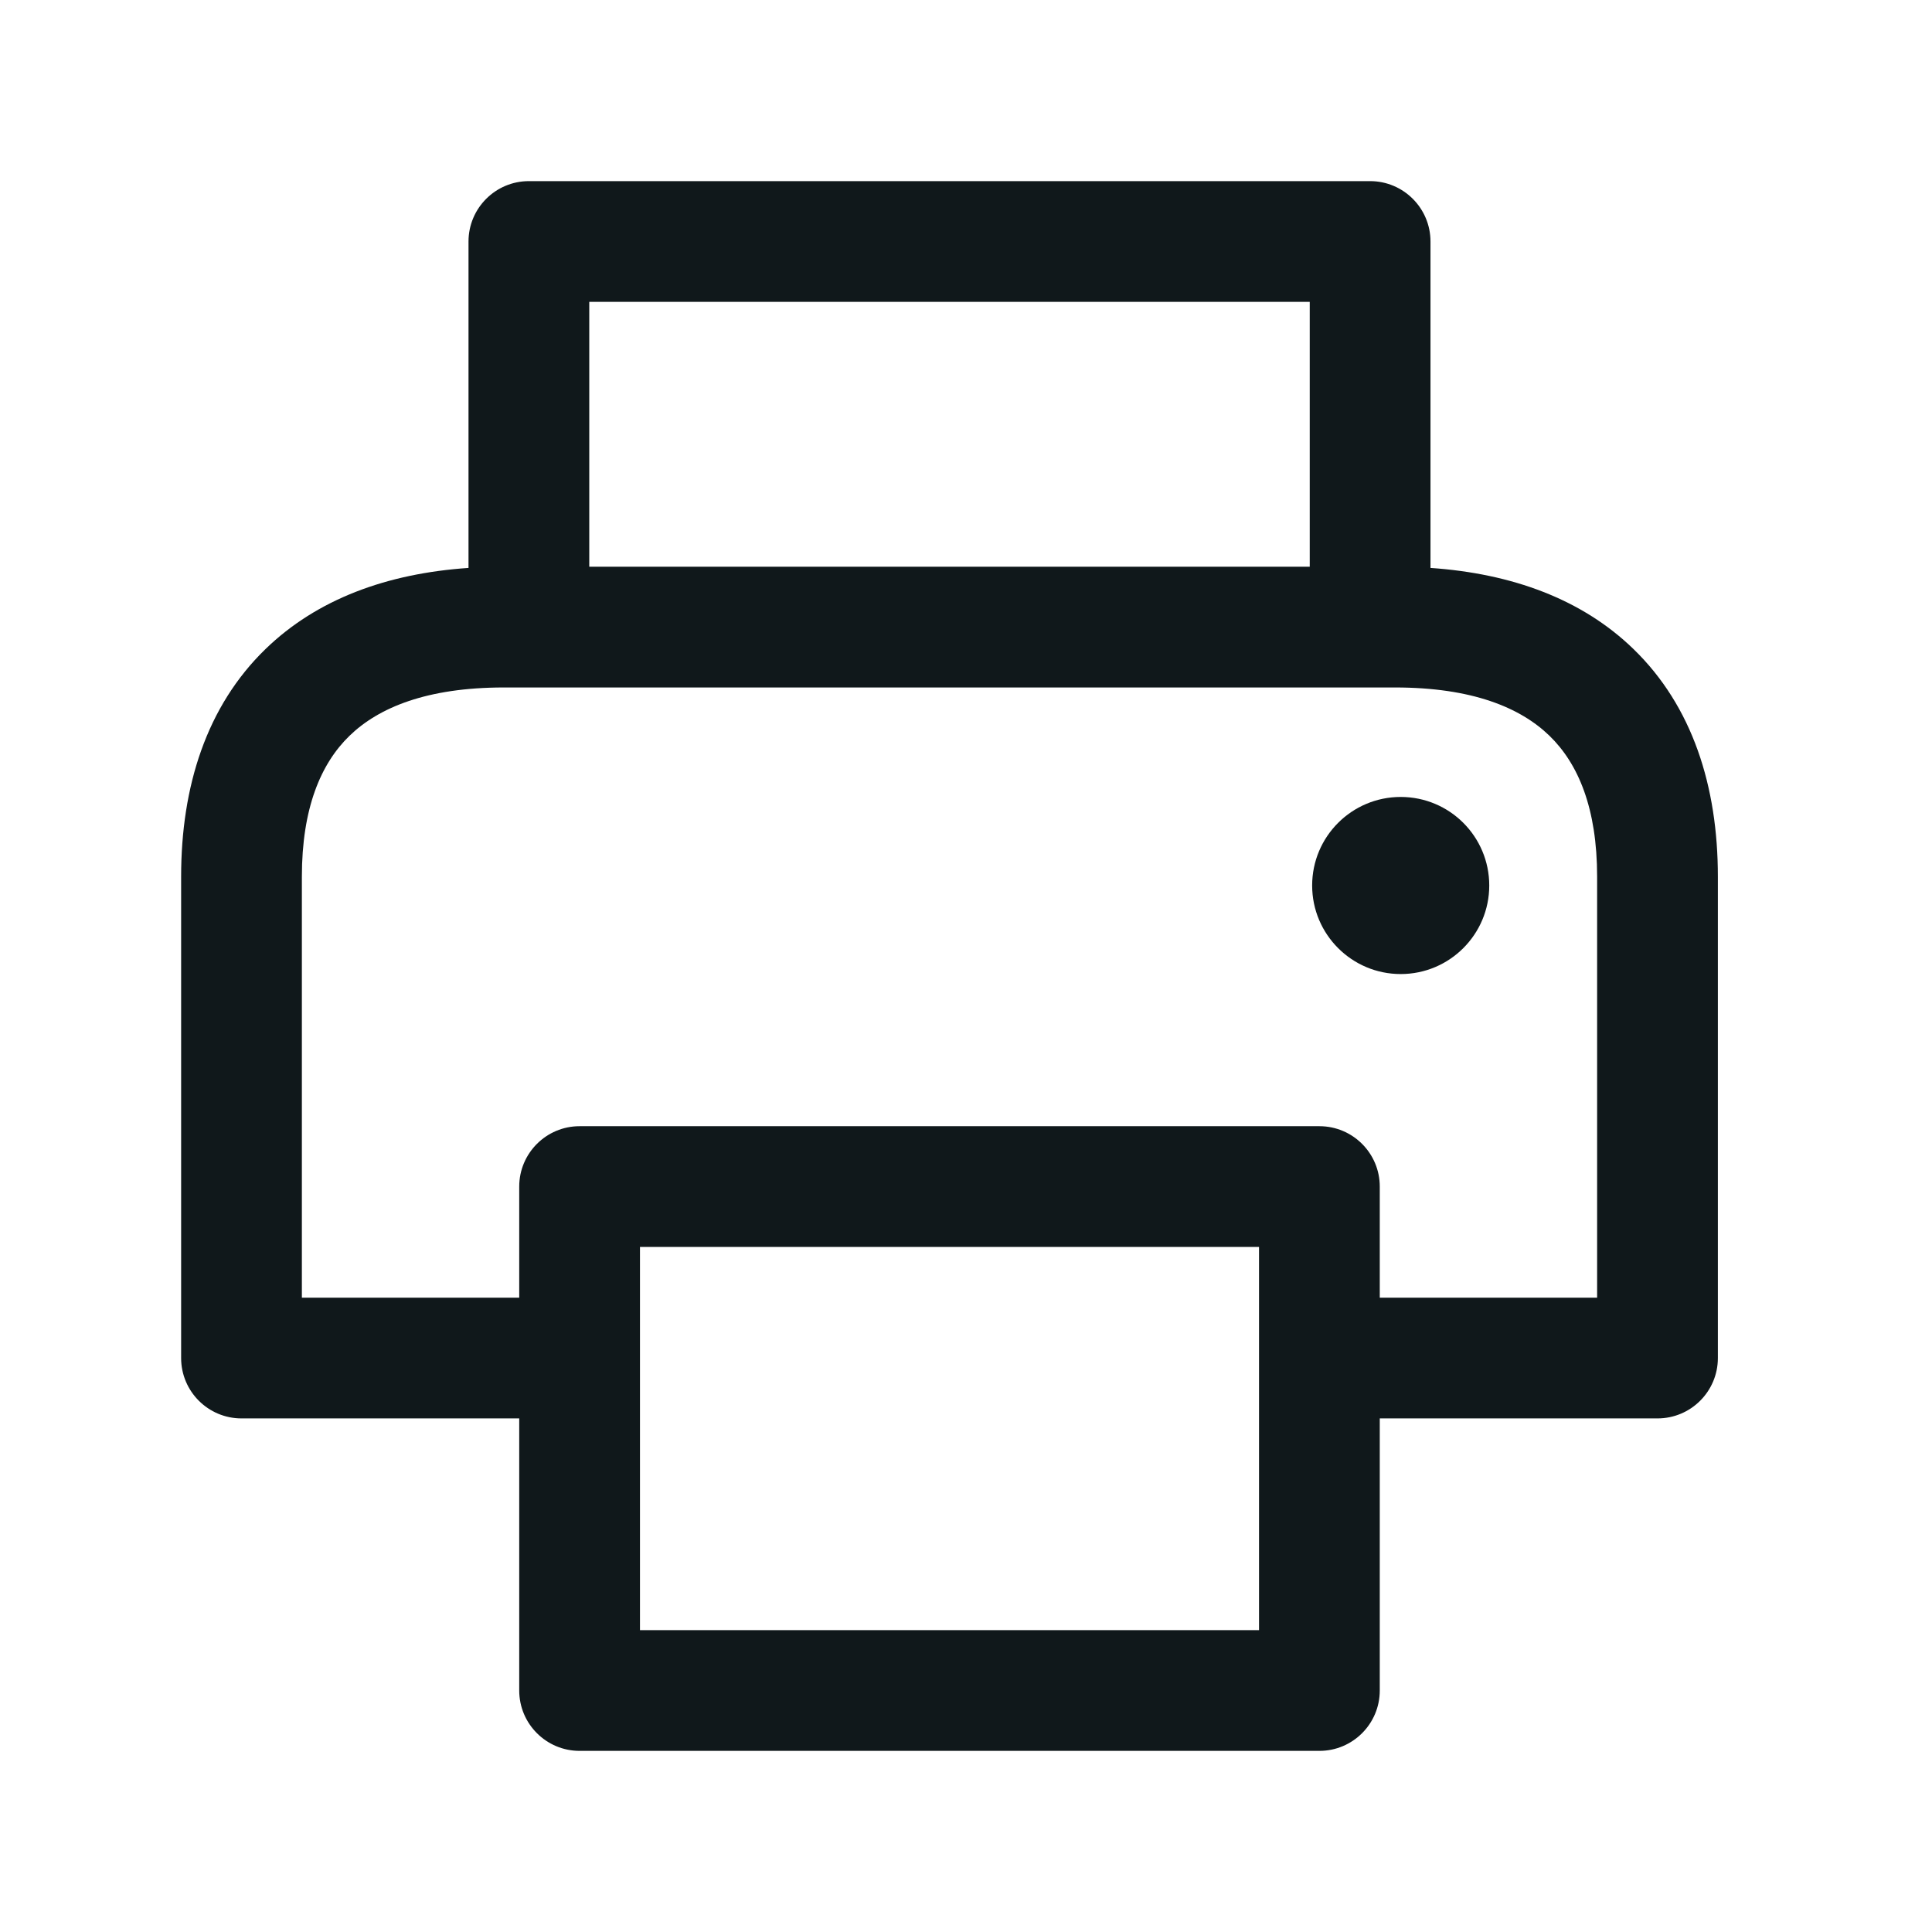 <svg width="24" height="24" viewBox="0 0 24 24" fill="none" xmlns="http://www.w3.org/2000/svg">
<path d="M18.5 11C18.5 11.607 18.008 12.1 17.4 12.1C16.793 12.1 16.3 11.607 16.3 11C16.3 10.392 16.793 9.9 17.4 9.9C18.008 9.9 18.5 10.392 18.5 11Z" fill="#10181B"/>
<path fill-rule="evenodd" clip-rule="evenodd" d="M5.82 3V7.055C4.805 7.124 3.936 7.444 3.298 8.063C2.566 8.773 2.25 9.768 2.25 10.89V16.87C2.25 17.284 2.586 17.62 3 17.62H6.45V21C6.45 21.414 6.786 21.75 7.2 21.75H16.39C16.804 21.75 17.14 21.414 17.14 21V17.62H20.59C21.004 17.62 21.34 17.284 21.34 16.87V10.89C21.34 9.768 21.024 8.773 20.292 8.063C19.654 7.444 18.785 7.125 17.77 7.055V3C17.77 2.586 17.434 2.25 17.02 2.25H6.57C6.156 2.25 5.82 2.586 5.82 3ZM7.32 3.75H16.27V7.04H7.32V3.75ZM6.45 16.12V14.74C6.45 14.326 6.786 13.99 7.2 13.99H16.39C16.804 13.99 17.14 14.326 17.14 14.74V16.12H19.84V10.89C19.84 10.042 19.606 9.487 19.248 9.14C18.886 8.789 18.286 8.54 17.33 8.54H6.26C5.304 8.54 4.704 8.789 4.342 9.14C3.984 9.487 3.75 10.042 3.75 10.89V16.12H6.45ZM15.64 20.25H7.95V15.49H15.64V20.25Z" fill="#10181B"/>
</svg>
